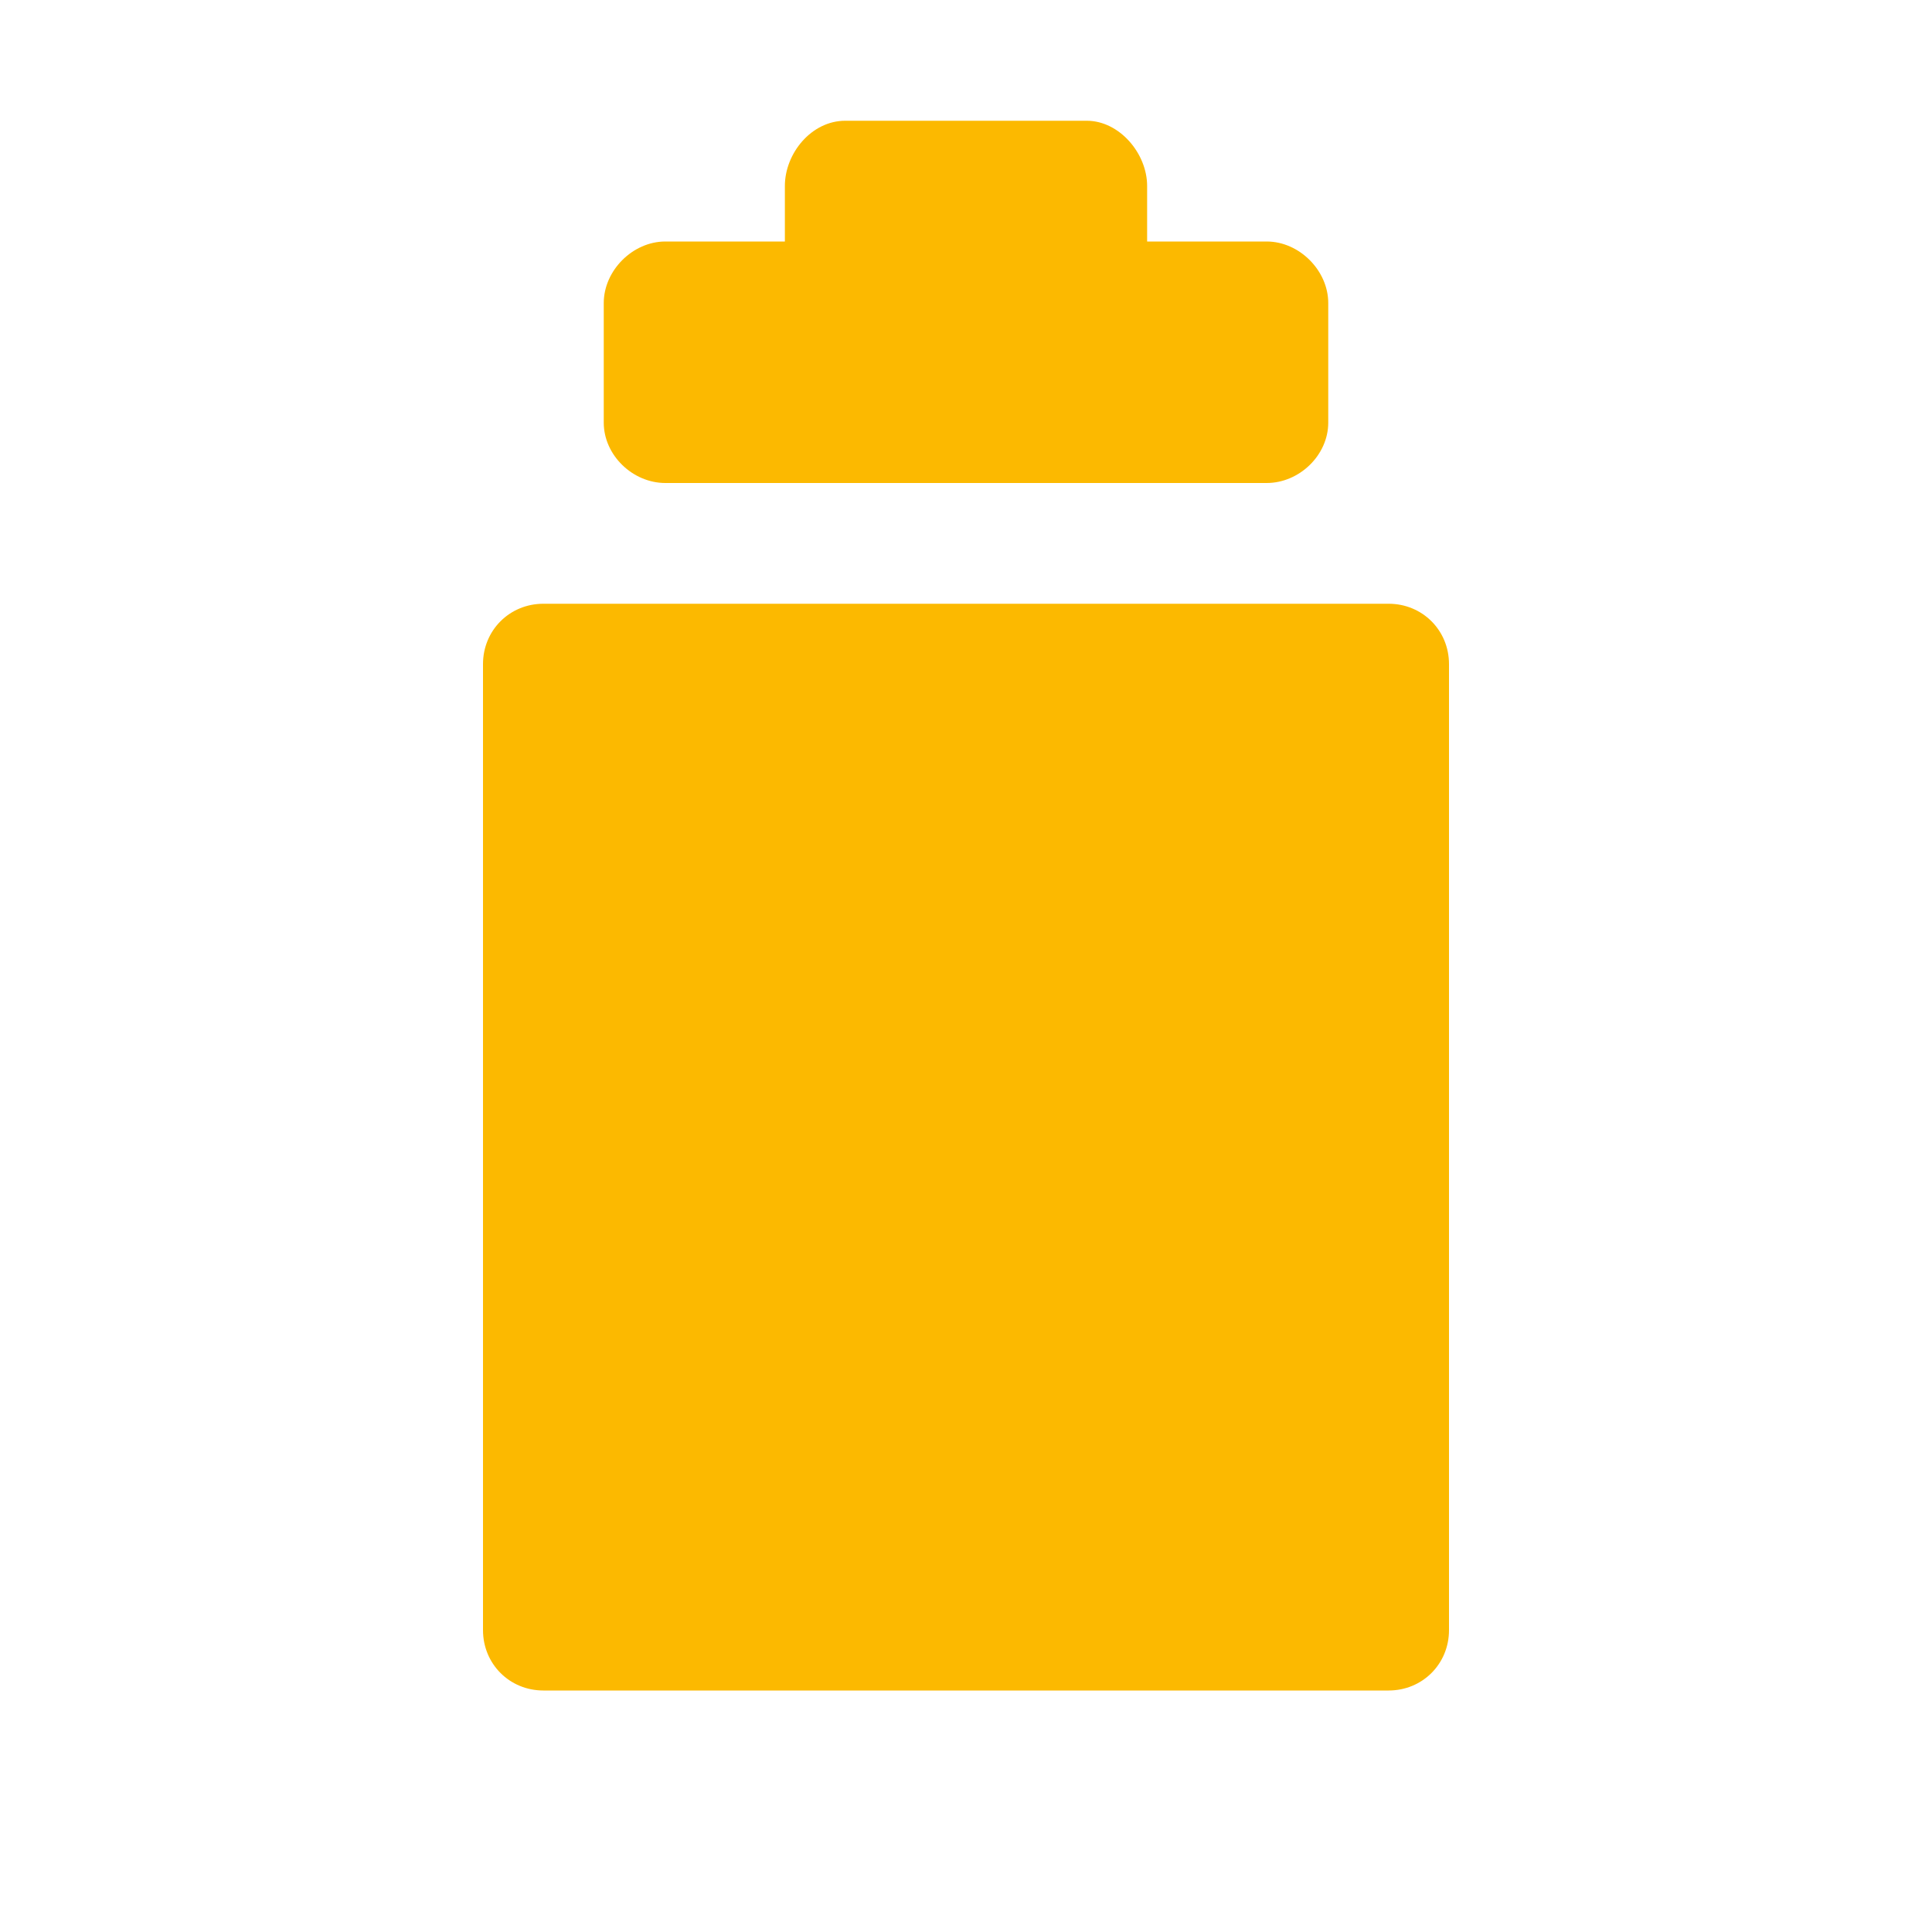 <svg xmlns="http://www.w3.org/2000/svg" viewBox="0 0 16 16" width="16" height="16">
<cis-name>clipboard</cis-name>
<cis-semantic>info</cis-semantic>
<path fill="#FCB900" d="M5,3.5V2.51C5,2.24,5.24,2,5.51,2H6.5V1.54C6.5,1.27,6.72,1,7,1h2c0.27,0,0.5,0.27,0.5,0.54V2h0.99
	C10.76,2,11,2.24,11,2.51V3.5C11,3.77,10.76,4,10.49,4H5.51C5.24,4,5,3.77,5,3.5z M12,13.5v-8C12,5.22,11.78,5,11.5,5h-7
	C4.22,5,4,5.22,4,5.5v8C4,13.78,4.22,14,4.5,14h7C11.78,14,12,13.78,12,13.5z"/>
</svg>
